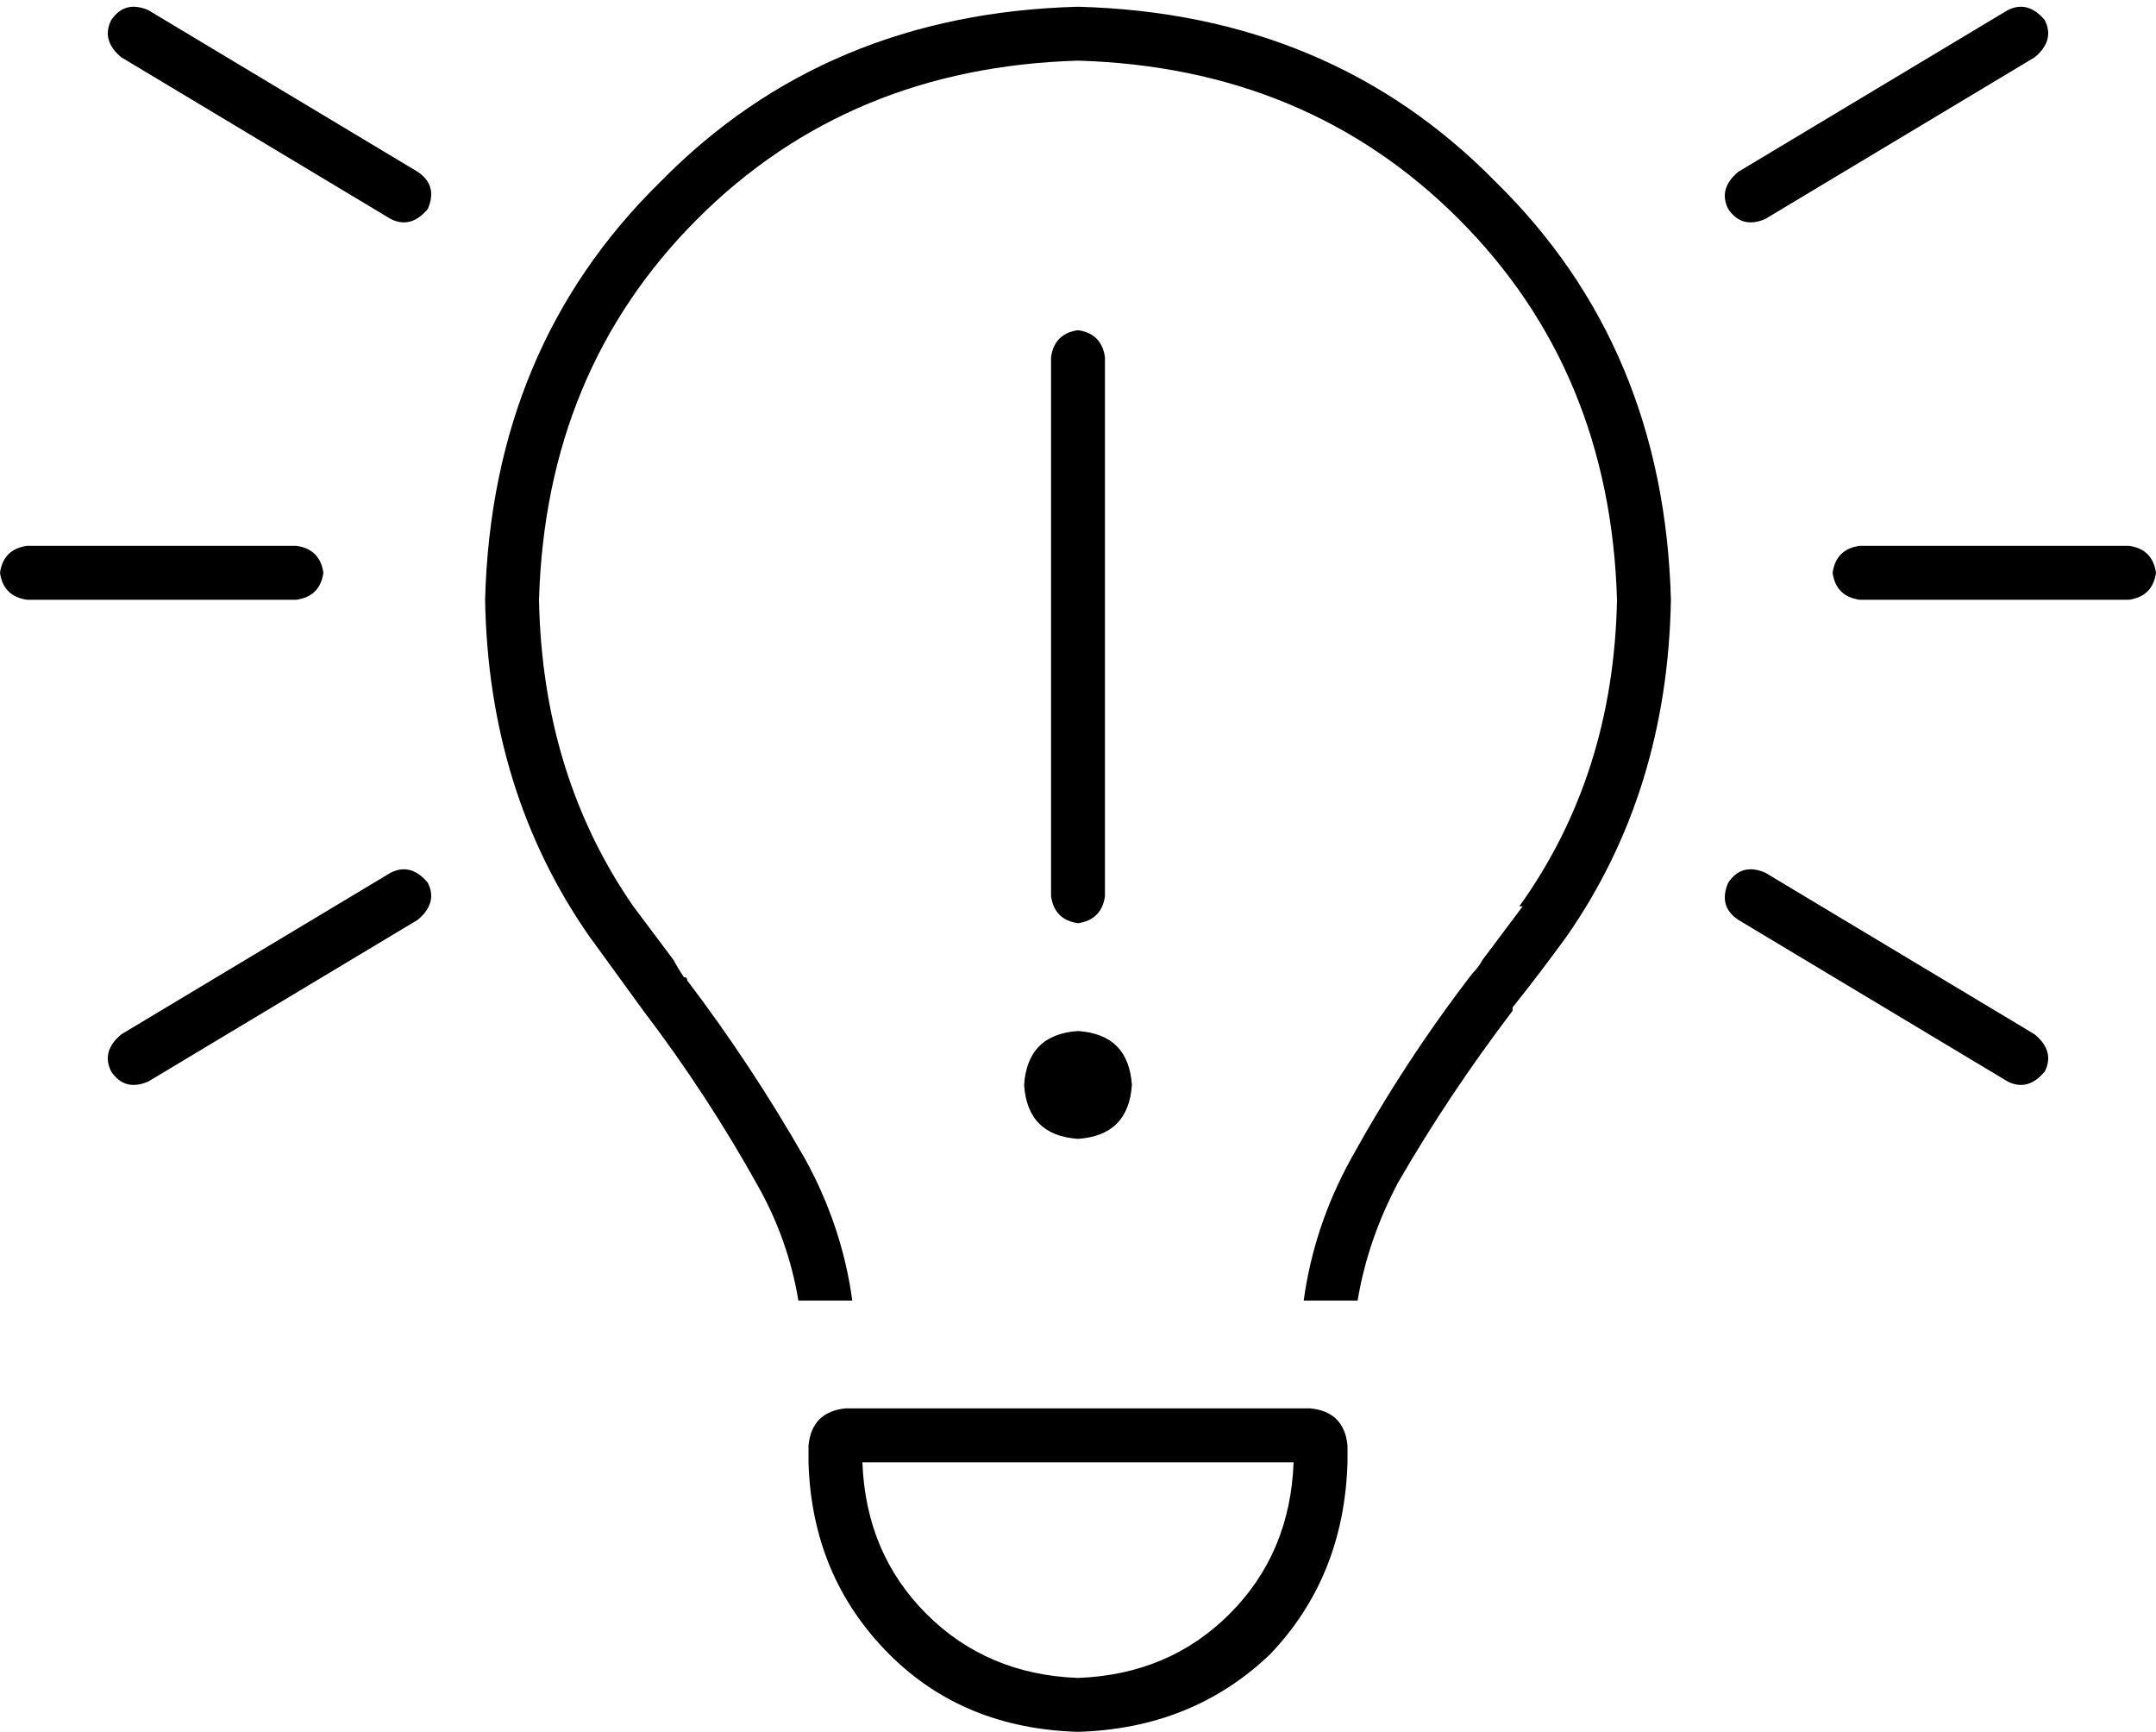 <svg xmlns="http://www.w3.org/2000/svg" viewBox="0 0 640 514">
  <path d="M 44 3 L 124 51 L 44 3 L 124 51 Q 130 55 127 62 Q 122 68 116 65 L 36 17 L 36 17 Q 30 12 33 6 Q 37 0 44 3 L 44 3 Z M 604 17 L 524 65 L 604 17 L 524 65 Q 517 68 513 62 Q 510 56 516 51 L 596 3 L 596 3 Q 602 0 607 6 Q 610 12 604 17 L 604 17 Z M 8 162 L 88 162 L 8 162 L 88 162 Q 95 163 96 170 Q 95 177 88 178 L 8 178 L 8 178 Q 1 177 0 170 Q 1 163 8 162 L 8 162 Z M 552 162 L 632 162 L 552 162 L 632 162 Q 639 163 640 170 Q 639 177 632 178 L 552 178 L 552 178 Q 545 177 544 170 Q 545 163 552 162 L 552 162 Z M 124 273 L 44 321 L 124 273 L 44 321 Q 37 324 33 318 Q 30 312 36 307 L 116 259 L 116 259 Q 122 256 127 262 Q 130 268 124 273 L 124 273 Z M 524 259 L 604 307 L 524 259 L 604 307 Q 610 312 607 318 Q 602 324 596 321 L 516 273 L 516 273 Q 510 269 513 262 Q 517 256 524 259 L 524 259 Z M 451 269 Q 479 230 480 178 Q 478 110 433 65 Q 388 20 320 18 Q 252 20 207 65 Q 162 110 160 178 Q 161 230 188 269 Q 194 277 200 285 Q 201 287 203 290 Q 203 290 203 290 Q 203 290 203 290 Q 203 290 203 290 Q 203 290 203 290 Q 204 290 204 291 Q 223 316 239 344 Q 250 364 253 386 L 237 386 L 237 386 Q 234 368 225 352 Q 210 325 191 300 Q 191 300 191 300 Q 191 300 191 300 Q 191 300 191 300 Q 191 300 191 300 Q 191 300 191 300 Q 191 300 191 300 Q 183 289 175 278 Q 145 235 144 178 Q 146 103 196 54 Q 245 4 320 2 Q 395 4 444 54 Q 494 103 496 178 Q 495 235 465 278 Q 457 289 449 299 Q 449 300 449 300 Q 449 300 449 300 Q 449 300 449 300 Q 449 300 449 300 Q 449 300 449 300 Q 449 300 449 300 Q 449 300 449 300 Q 449 300 449 300 Q 449 300 449 300 Q 430 325 415 351 Q 406 368 403 386 L 387 386 L 387 386 Q 390 364 401 344 Q 417 315 437 289 Q 439 287 440 285 Q 446 277 452 269 L 451 269 Z M 320 498 Q 347 497 365 479 L 365 479 L 365 479 Q 383 461 384 434 L 256 434 L 256 434 Q 257 461 275 479 Q 293 497 320 498 L 320 498 Z M 240 429 Q 241 419 251 418 L 389 418 L 389 418 Q 399 419 400 429 L 400 434 L 400 434 Q 399 468 377 491 Q 354 513 320 514 Q 286 513 264 491 Q 241 468 240 434 L 240 429 L 240 429 Z M 328 106 L 328 266 L 328 106 L 328 266 Q 327 273 320 274 Q 313 273 312 266 L 312 106 L 312 106 Q 313 99 320 98 Q 327 99 328 106 L 328 106 Z M 320 306 Q 335 307 336 322 Q 335 337 320 338 Q 305 337 304 322 Q 305 307 320 306 L 320 306 Z" />
</svg>